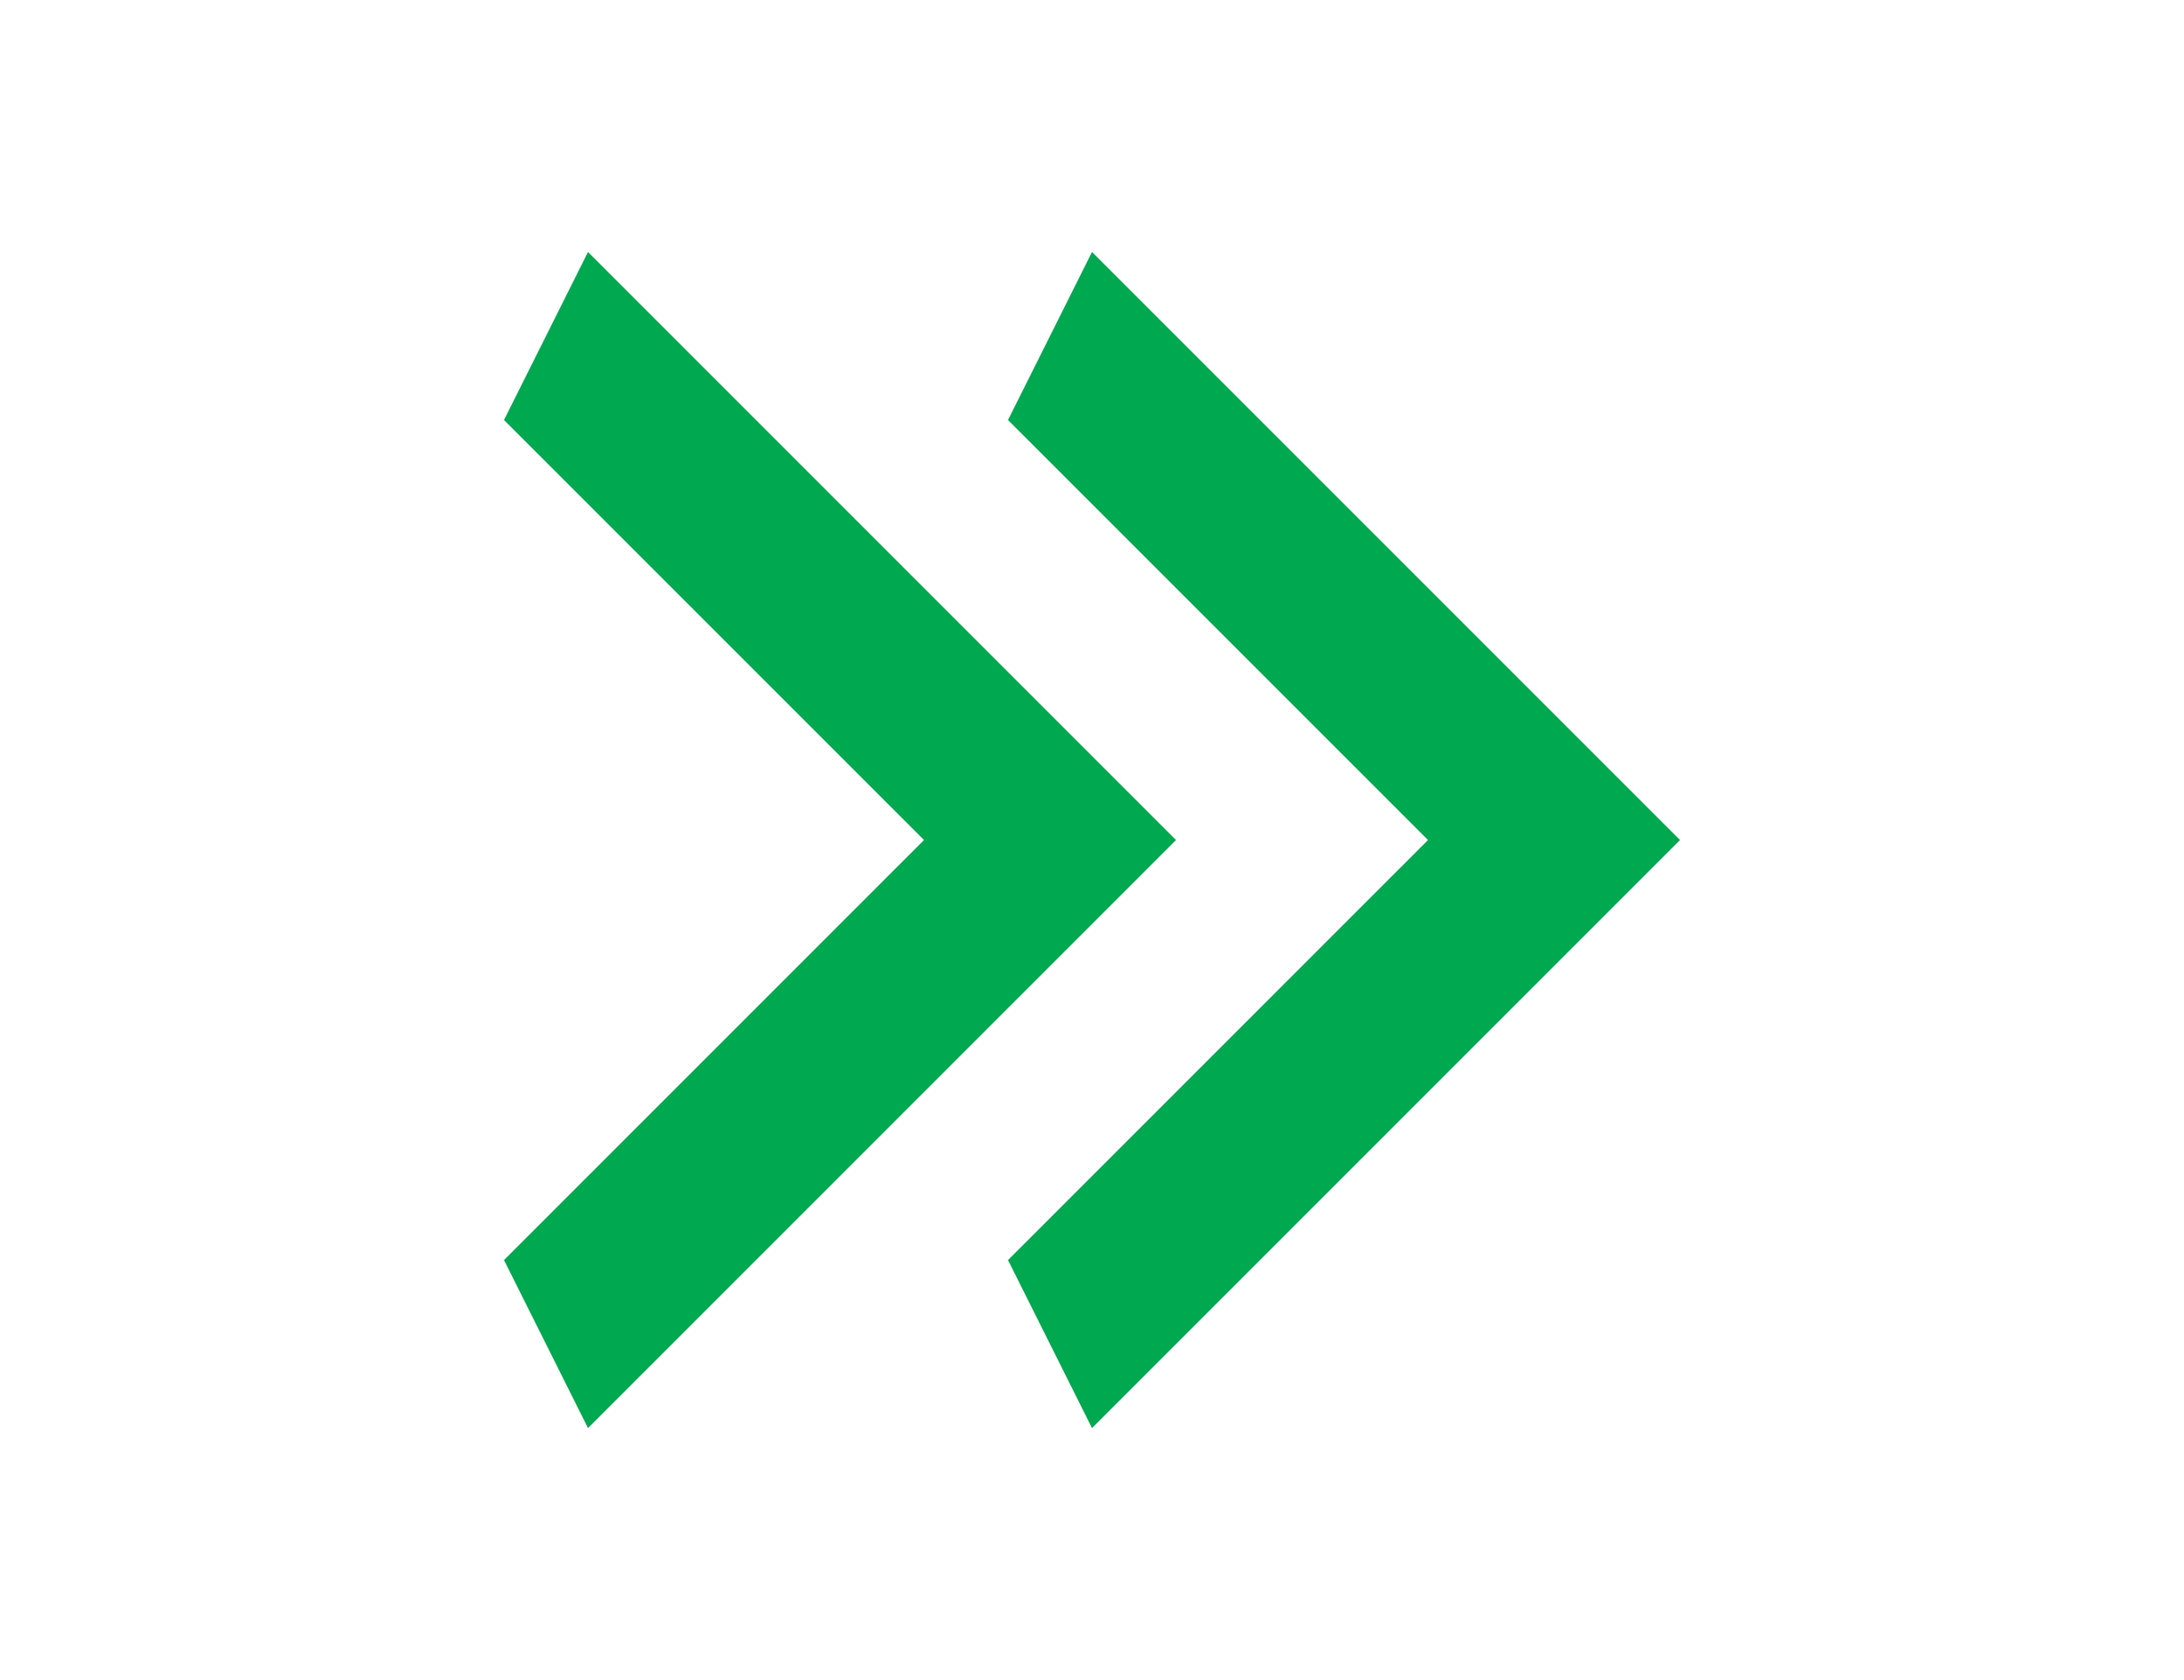 <svg width="26" height="20" viewBox="0 0 26 20" fill="none" xmlns="http://www.w3.org/2000/svg">
<path d="M6 15L11 10L6 5L7 3L14 10L7 17L6 15Z" fill="#00A84F"/>
<path d="M12 15L17 10L12 5L13 3L20 10L13 17L12 15Z" fill="#00A84F"/>
</svg>
